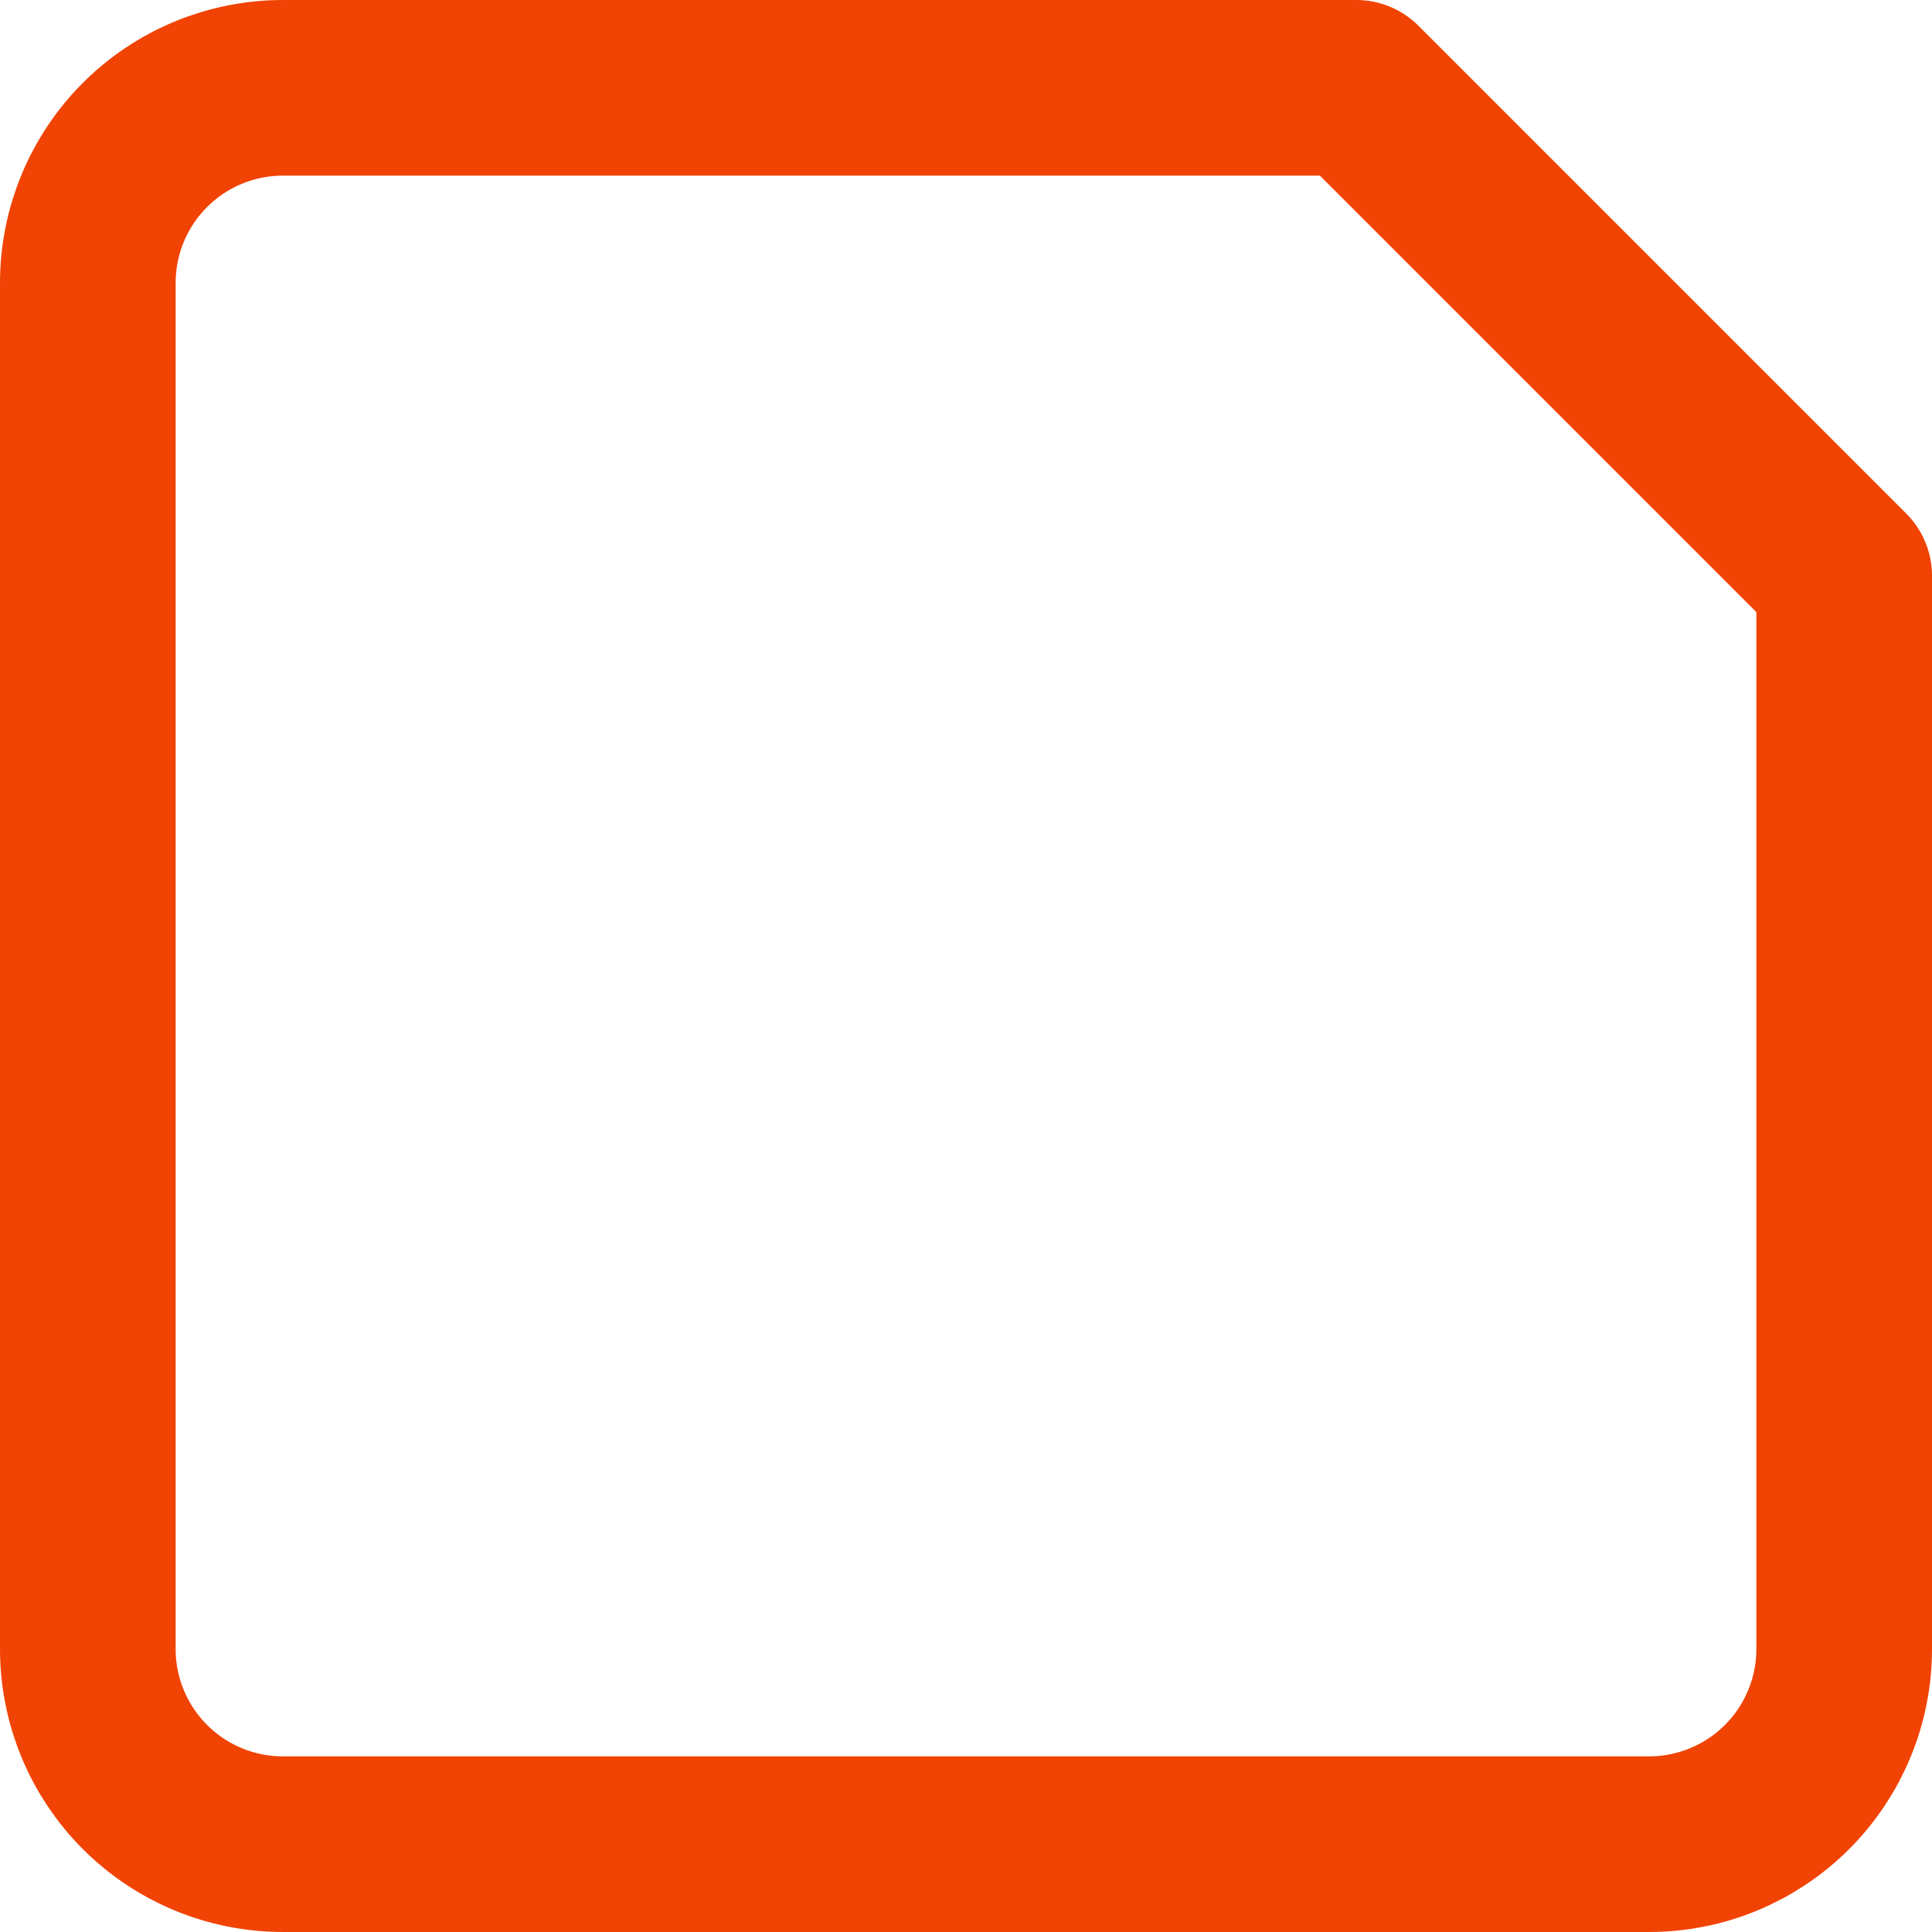 <?xml version="1.0" encoding="UTF-8" standalone="no"?><svg width='88' height='88' viewBox='0 0 88 88' fill='none' xmlns='http://www.w3.org/2000/svg'>
<path d='M75.111 84H12.889C10.531 84 8.27 83.064 6.603 81.397C4.936 79.73 4 77.469 4 75.111V12.889C4 10.531 4.936 8.27 6.603 6.603C8.27 4.936 10.531 4 12.889 4H61.778L84 26.222V75.111C84 77.469 83.064 79.73 81.397 81.397C79.73 83.064 77.469 84 75.111 84Z' stroke='#F14303' stroke-width='8' stroke-linecap='round' stroke-linejoin='round'/>
</svg>
